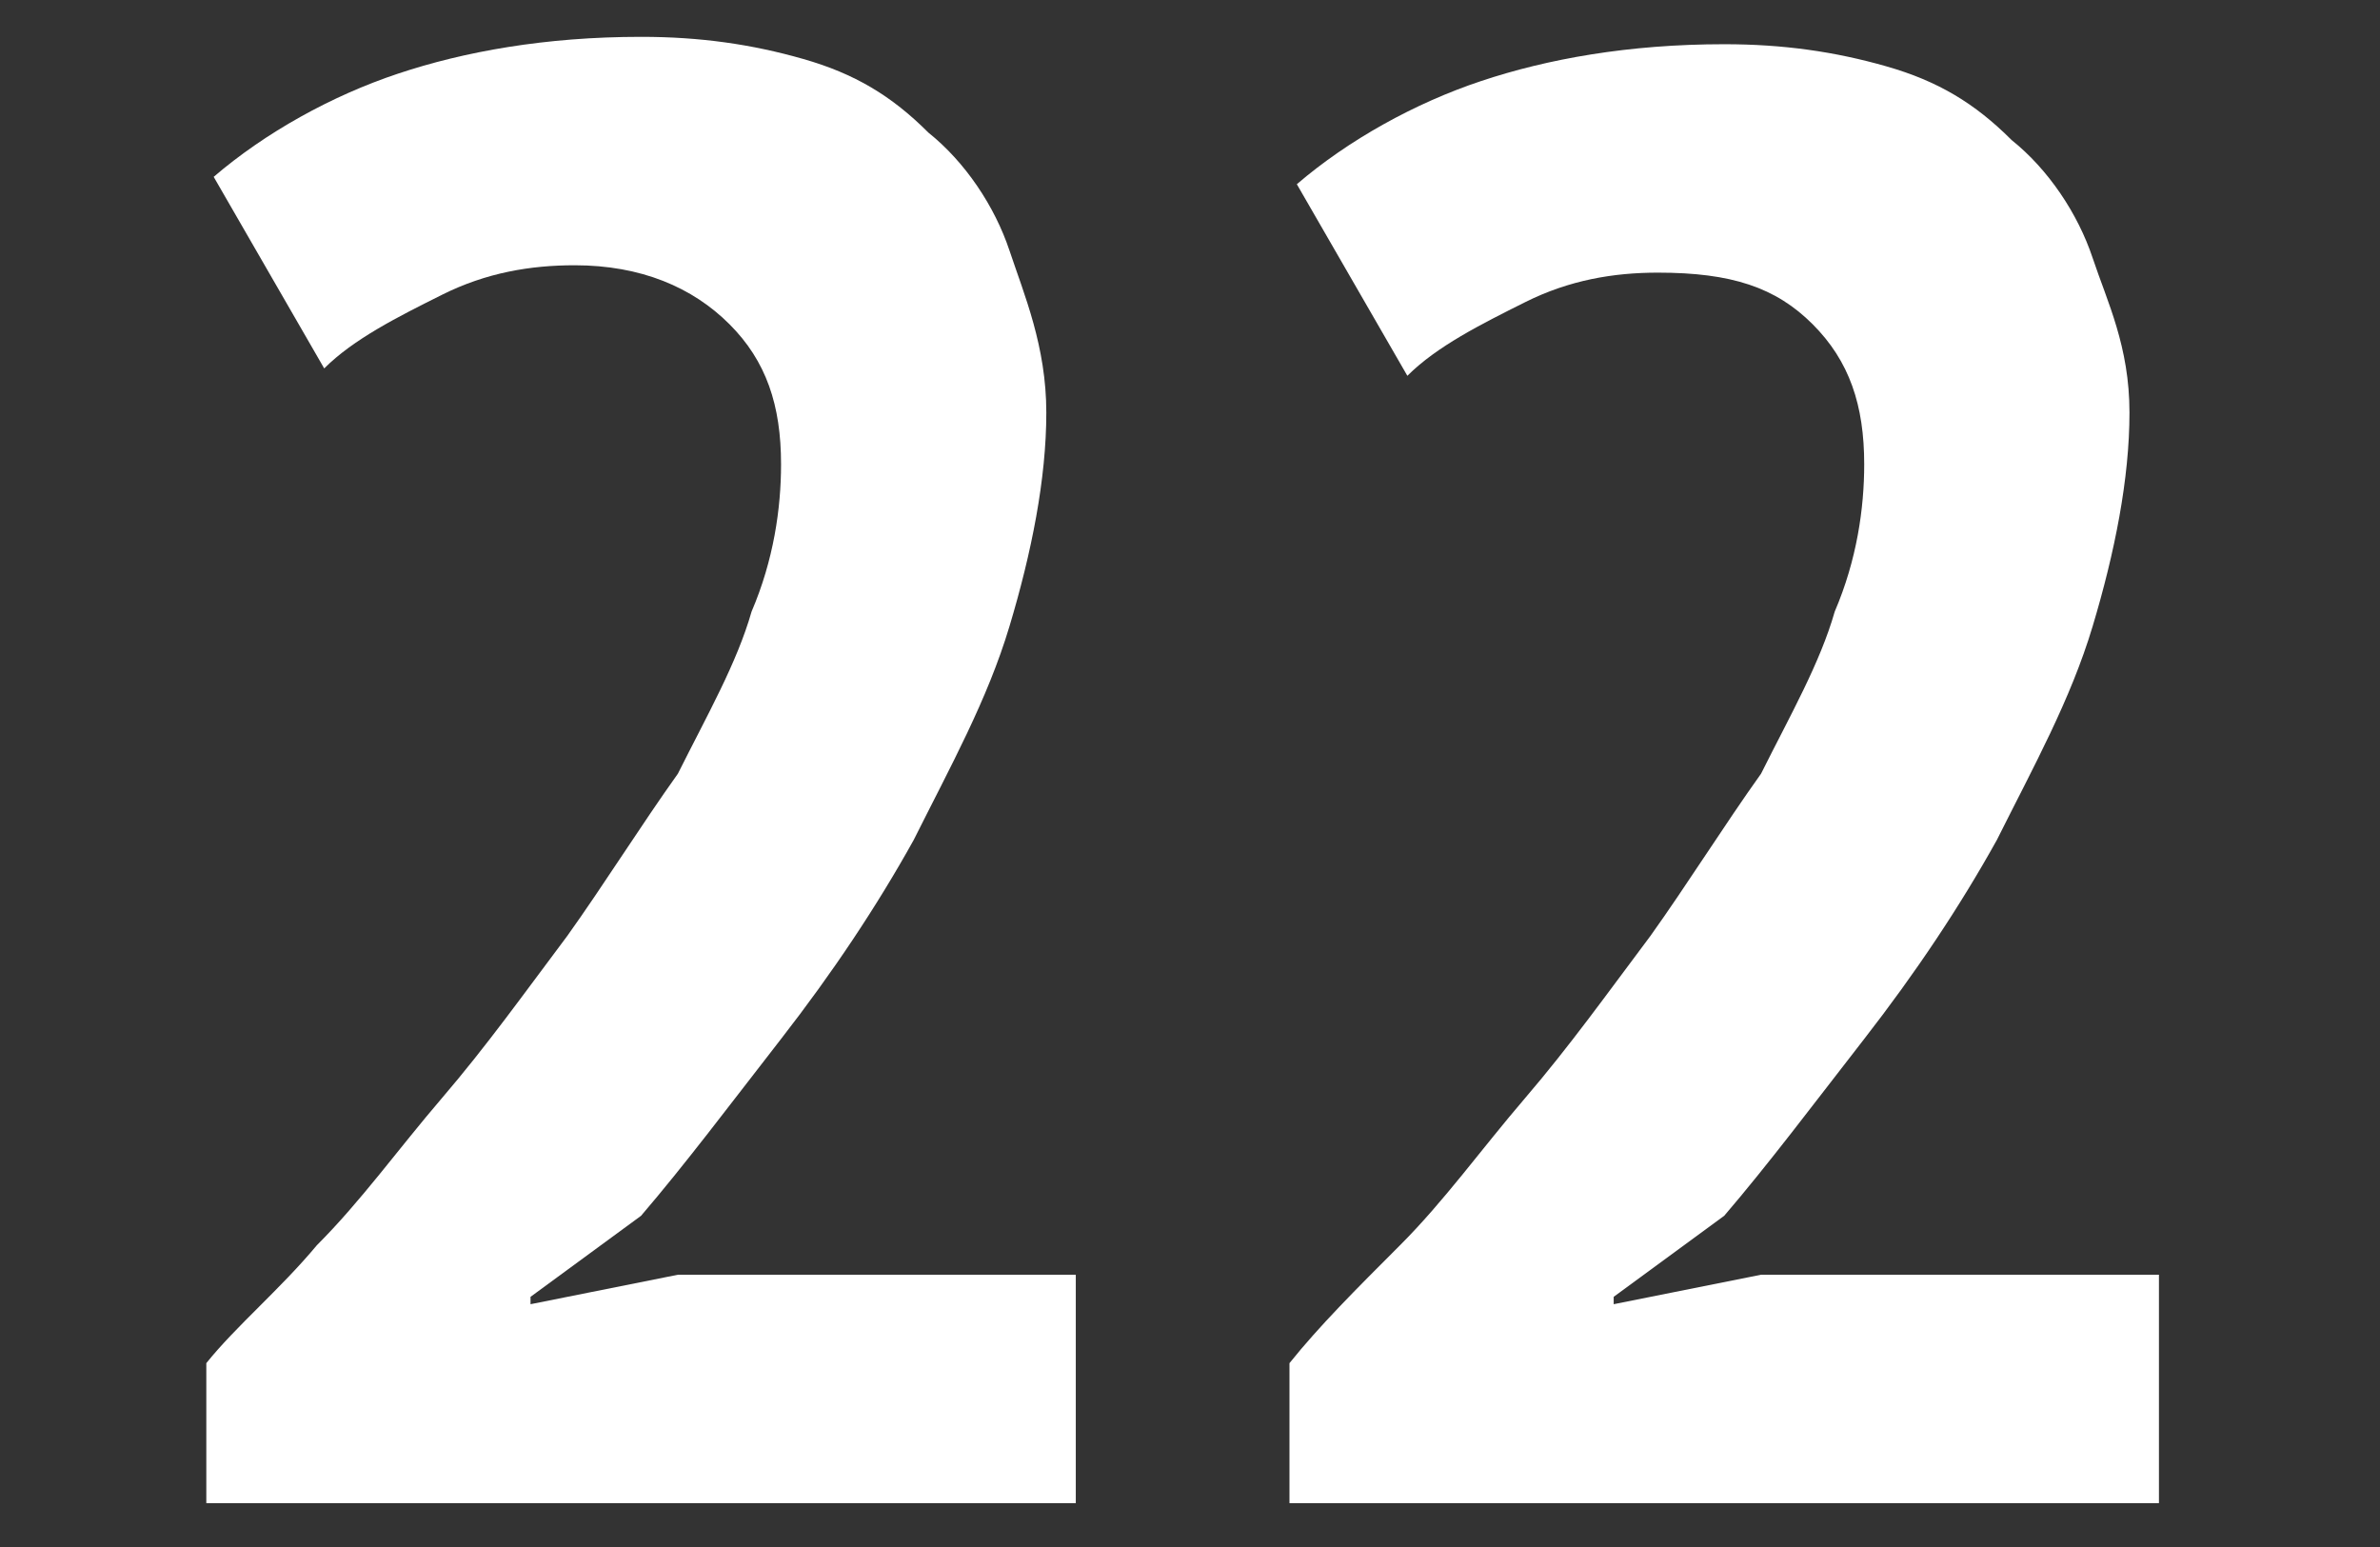 <?xml version="1.0" encoding="utf-8"?>
<!-- Generator: Adobe Illustrator 18.1.1, SVG Export Plug-In . SVG Version: 6.00 Build 0)  -->
<!DOCTYPE svg PUBLIC "-//W3C//DTD SVG 1.1//EN" "http://www.w3.org/Graphics/SVG/1.1/DTD/svg11.dtd">
<svg version="1.1" id="Vrstva_1" xmlns="http://www.w3.org/2000/svg" xmlns:xlink="http://www.w3.org/1999/xlink" x="0px" y="0px"
	 viewBox="0 0 32.3 21" enable-background="new 0 0 32.3 21" xml:space="preserve">
<rect x="0" y="0" width="32.3" height="21" fill="#333333" stroke="none"/>
<g>
	<path fill="#FFFFFF" d="M14.2,5.6c0,0.9-0.2,1.9-0.5,2.9c-0.3,1-0.8,1.9-1.3,2.9c-0.5,0.9-1.1,1.8-1.8,2.7s-1.3,1.7-1.9,2.4
		l-1.5,1.1v0.1l2-0.4h5.4v3.1H2.8v-1.9c0.4-0.5,1-1,1.5-1.6c0.6-0.6,1.1-1.3,1.7-2c0.6-0.7,1.1-1.4,1.7-2.2c0.5-0.7,1-1.5,1.5-2.2
		c0.4-0.8,0.8-1.5,1-2.2c0.3-0.7,0.4-1.4,0.4-2c0-0.8-0.2-1.4-0.7-1.9C9.4,3.9,8.7,3.6,7.8,3.6C7.2,3.6,6.6,3.7,6,4S4.8,4.6,4.4,5
		L2.9,2.4c0.7-0.6,1.6-1.1,2.5-1.4s2-0.5,3.3-0.5c0.8,0,1.5,0.1,2.2,0.3c0.7,0.2,1.2,0.5,1.7,1c0.5,0.4,0.9,1,1.1,1.6
		S14.2,4.7,14.2,5.6z"/>
	<path fill="#FFFFFF" d="M28.9,5.6c0,0.9-0.2,1.9-0.5,2.9c-0.3,1-0.8,1.9-1.3,2.9c-0.5,0.9-1.1,1.8-1.8,2.7s-1.3,1.7-1.9,2.4
		l-1.5,1.1v0.1l2-0.4h5.4v3.1H17.5v-1.9c0.4-0.5,0.9-1,1.5-1.6c0.6-0.6,1.1-1.3,1.7-2c0.6-0.7,1.1-1.4,1.7-2.2
		c0.5-0.7,1-1.5,1.5-2.2c0.4-0.8,0.8-1.5,1-2.2c0.3-0.7,0.4-1.4,0.4-2c0-0.8-0.2-1.4-0.7-1.9s-1.1-0.7-2.1-0.7
		c-0.6,0-1.2,0.1-1.8,0.4c-0.6,0.3-1.2,0.6-1.6,1l-1.5-2.6c0.7-0.6,1.6-1.1,2.5-1.4s2-0.5,3.3-0.5c0.8,0,1.5,0.1,2.2,0.3
		c0.7,0.2,1.2,0.5,1.7,1c0.5,0.4,0.9,1,1.1,1.6S28.9,4.7,28.9,5.6z"/>
</g>
<g>
</g>
<g>
</g>
<g>
</g>
<g>
</g>
<g>
</g>
<g>
</g>
</svg>
